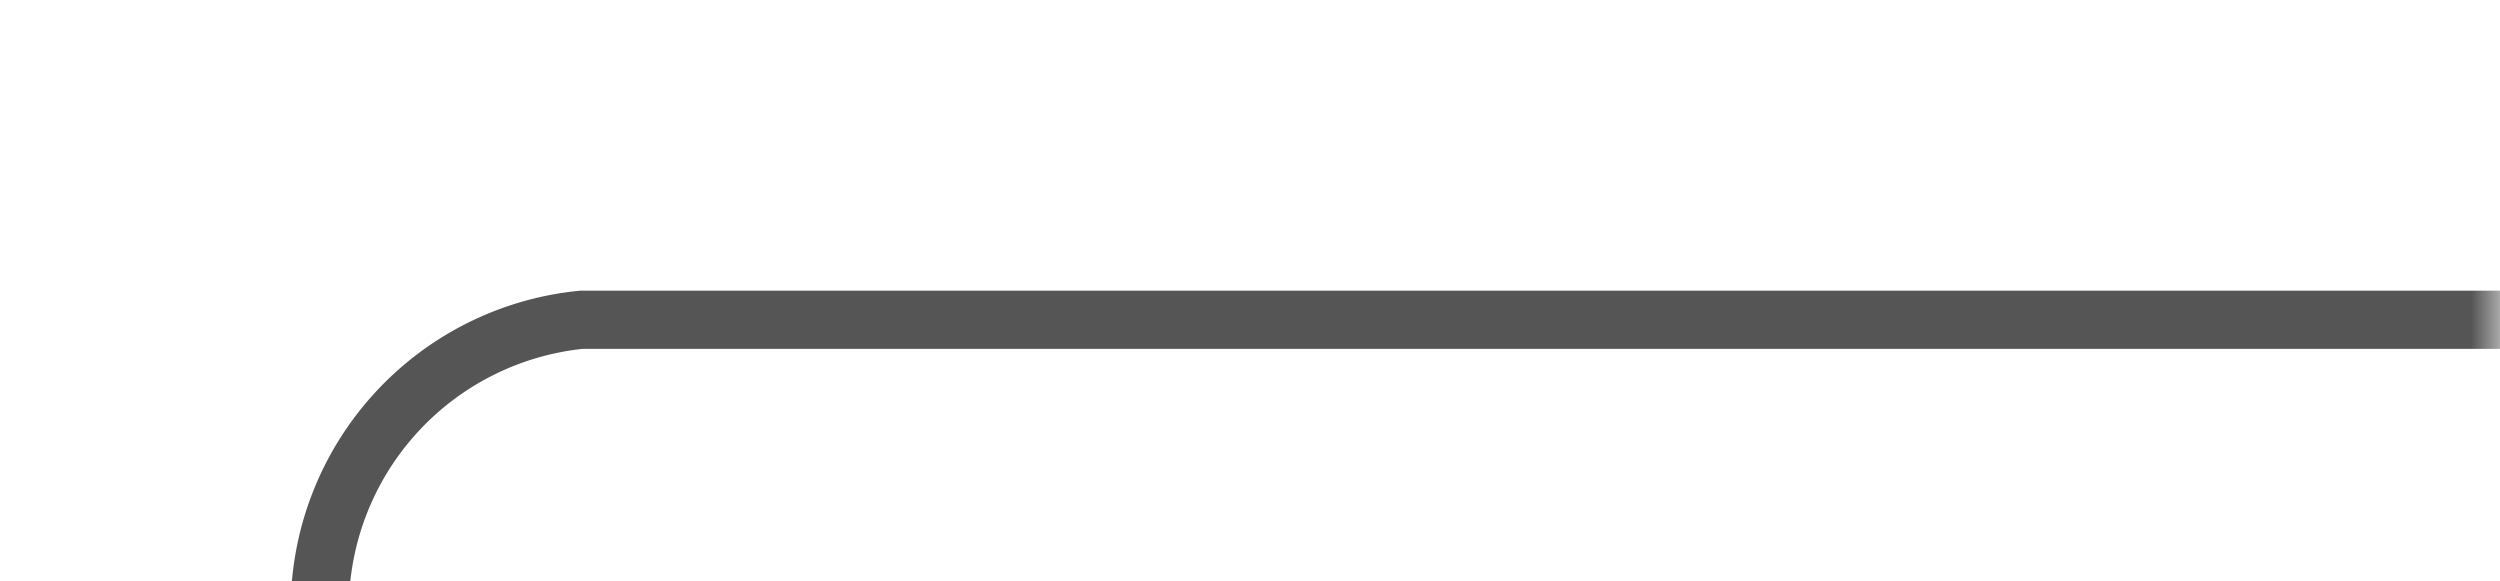﻿<?xml version="1.0" encoding="utf-8"?>
<svg version="1.1" xmlns:xlink="http://www.w3.org/1999/xlink" width="43px" height="10px" preserveAspectRatio="xMinYMid meet" viewBox="200 606  43 8" xmlns="http://www.w3.org/2000/svg">
  <defs>
    <mask fill="white" id="clip318">
      <path d="M 175.5 971  L 234.5 971  L 234.5 996  L 175.5 996  Z M 175.5 607  L 243 607  L 243 1374  L 175.5 1374  Z " fill-rule="evenodd" />
    </mask>
  </defs>
  <path d="M 243 610.5  L 210 610.5  A 5 5 0 0 0 205.5 615.5 L 205.5 1360  A 5 5 0 0 0 210.5 1365.5 L 229 1365.5  " stroke-width="1" stroke="#555555" fill="none" mask="url(#clip318)" />
  <path d="M 228 1371.8  L 234 1365.5  L 228 1359.2  L 228 1371.8  Z " fill-rule="nonzero" fill="#555555" stroke="none" mask="url(#clip318)" />
</svg>